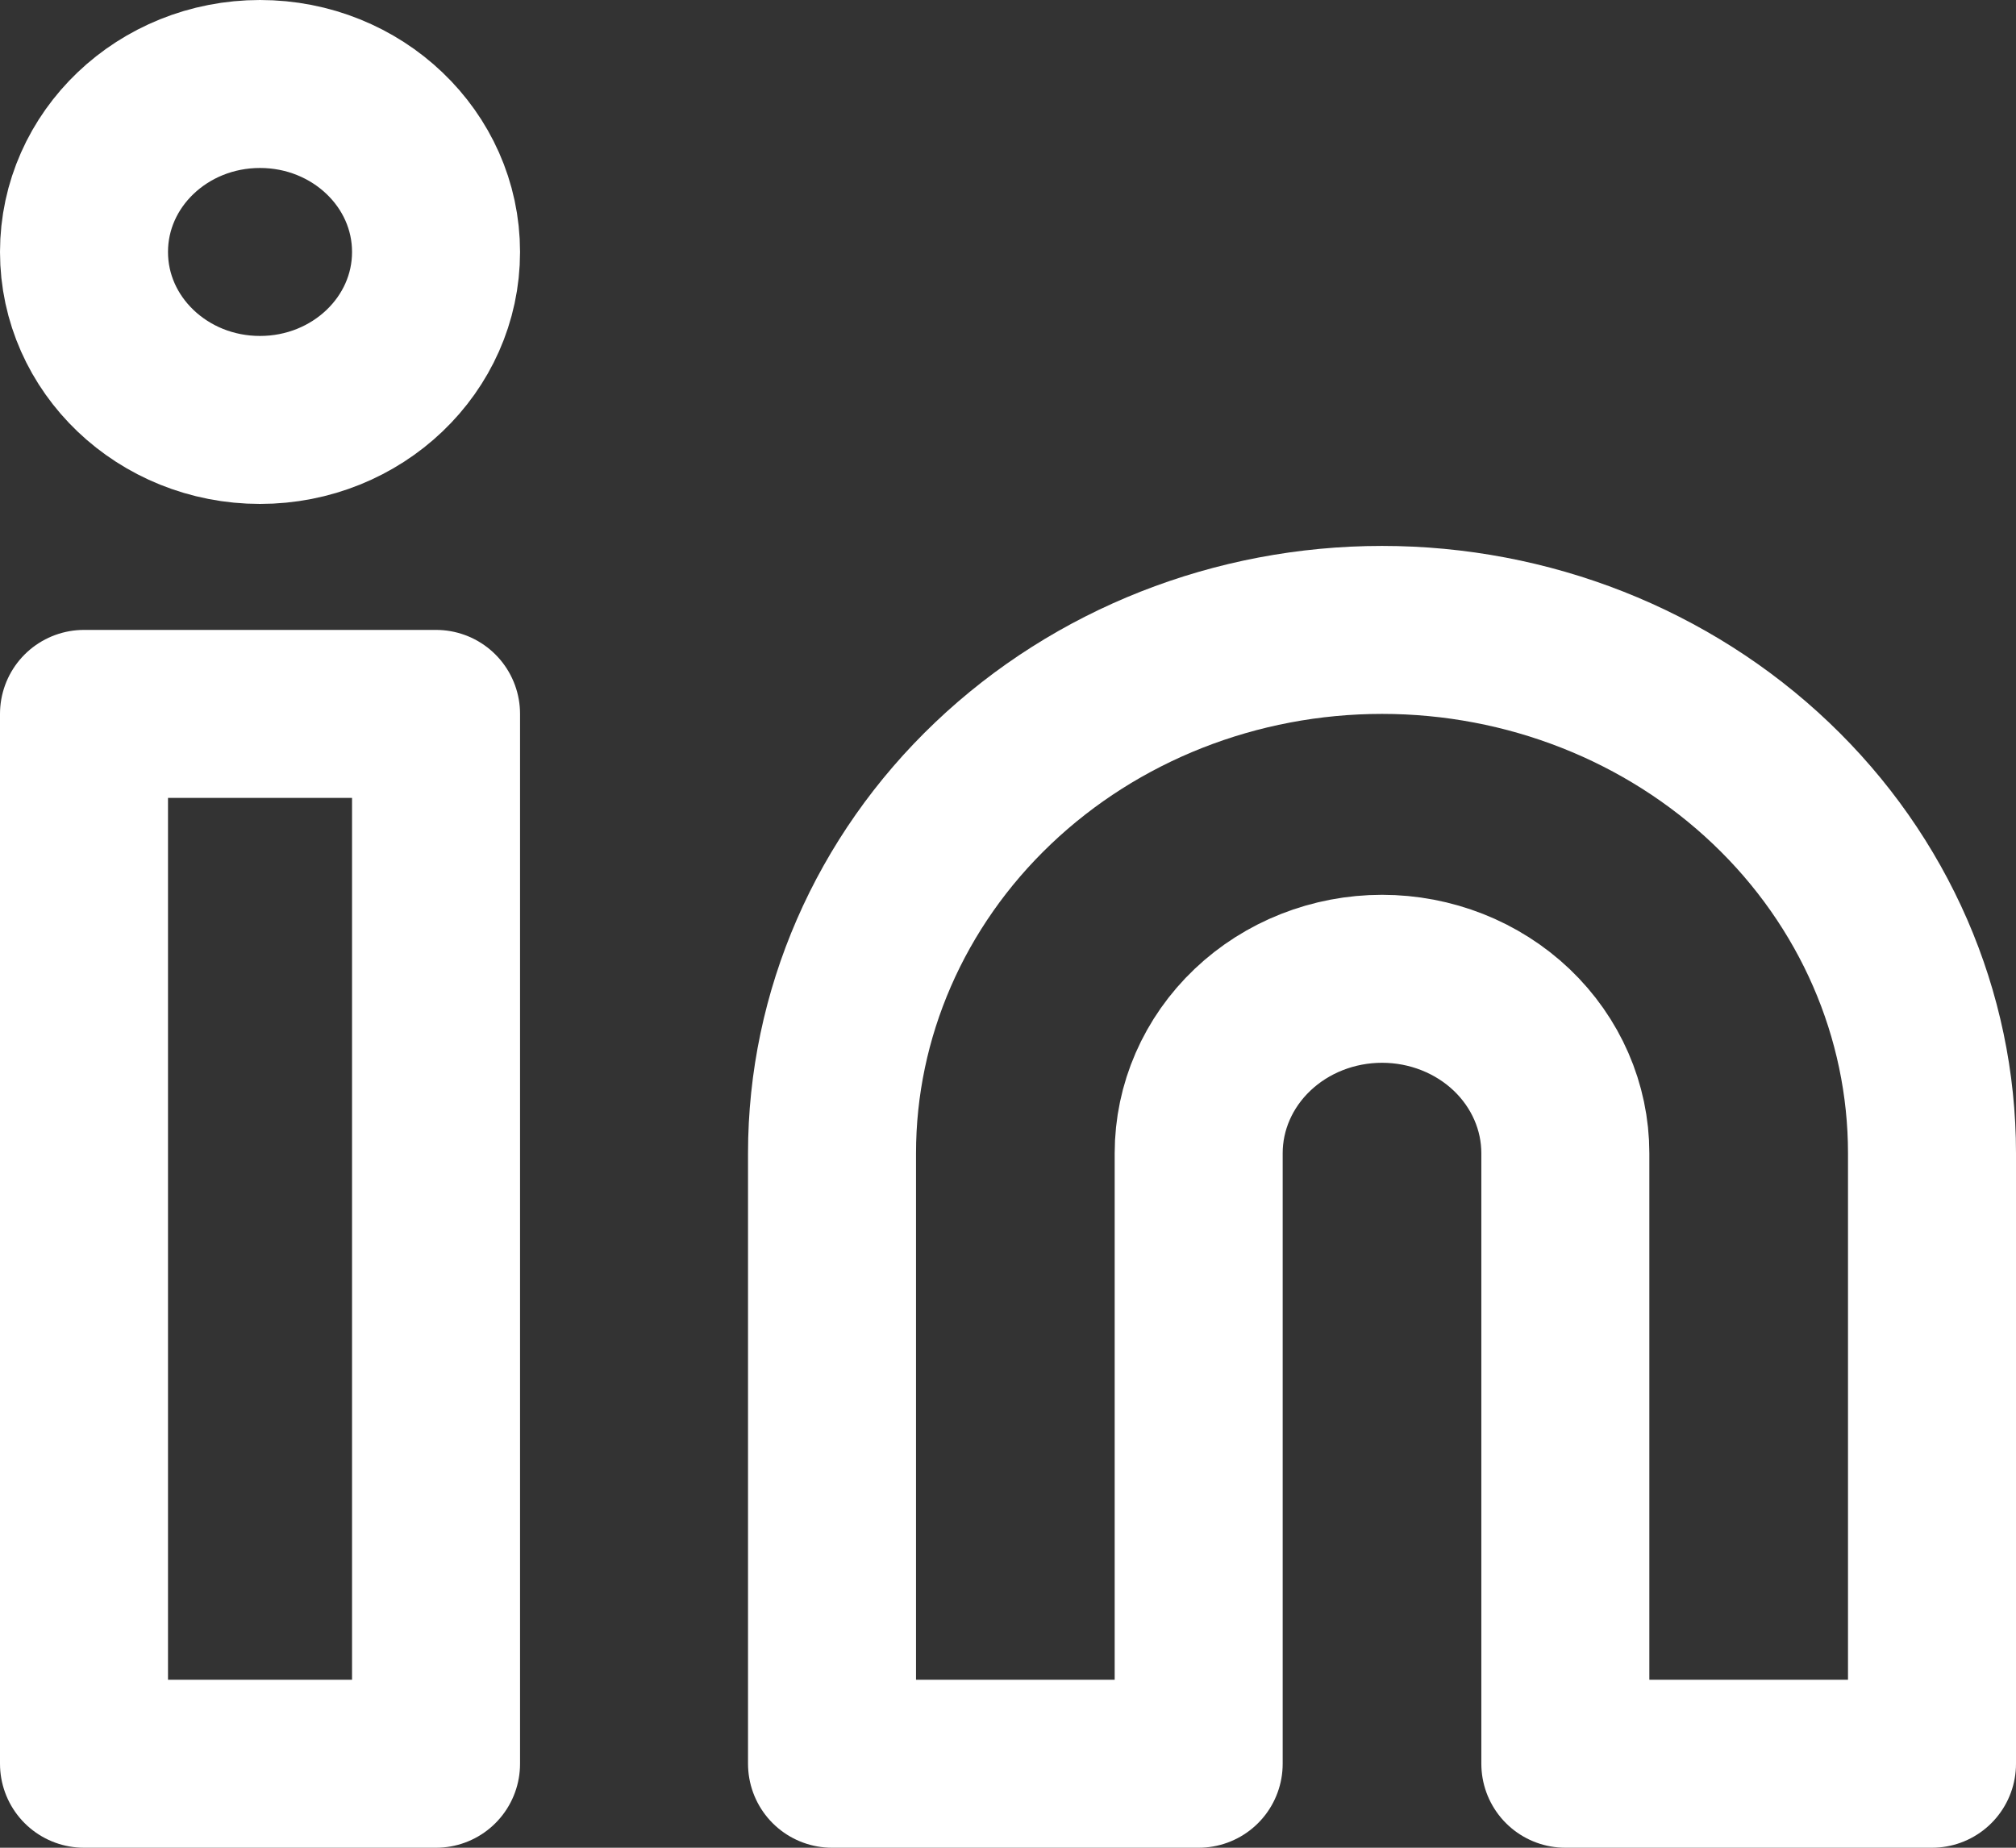<svg width="24" height="22" viewBox="0 0 24 22" fill="none" xmlns="http://www.w3.org/2000/svg">
<rect x="0" y="0" width="24" height="22" fill="#333333" stroke="none"/>
<path d="M16.453 7.5C18.189 7.5 19.855 8.156 21.083 9.325C22.311 10.493 23 12.078 23 13.731V21H18.635V13.731C18.635 13.18 18.405 12.652 17.996 12.262C17.587 11.873 17.032 11.654 16.453 11.654C15.874 11.654 15.319 11.873 14.91 12.262C14.5 12.652 14.27 13.18 14.27 13.731V21H9.905V13.731C9.905 12.078 10.595 10.493 11.823 9.325C13.051 8.156 14.716 7.5 16.453 7.5V7.5Z" stroke="white" stroke-width="2" stroke-linecap="round" stroke-linejoin="round"/>
<path d="M5.191 8.5H1V21H5.191V8.5Z" stroke="white" stroke-width="2" stroke-linecap="round" stroke-linejoin="round"/>
<path d="M3.095 5C4.252 5 5.191 4.105 5.191 3C5.191 1.895 4.252 1 3.095 1C1.938 1 1 1.895 1 3C1 4.105 1.938 5 3.095 5Z" stroke="white" stroke-width="2" stroke-linecap="round" stroke-linejoin="round"/>
</svg>
